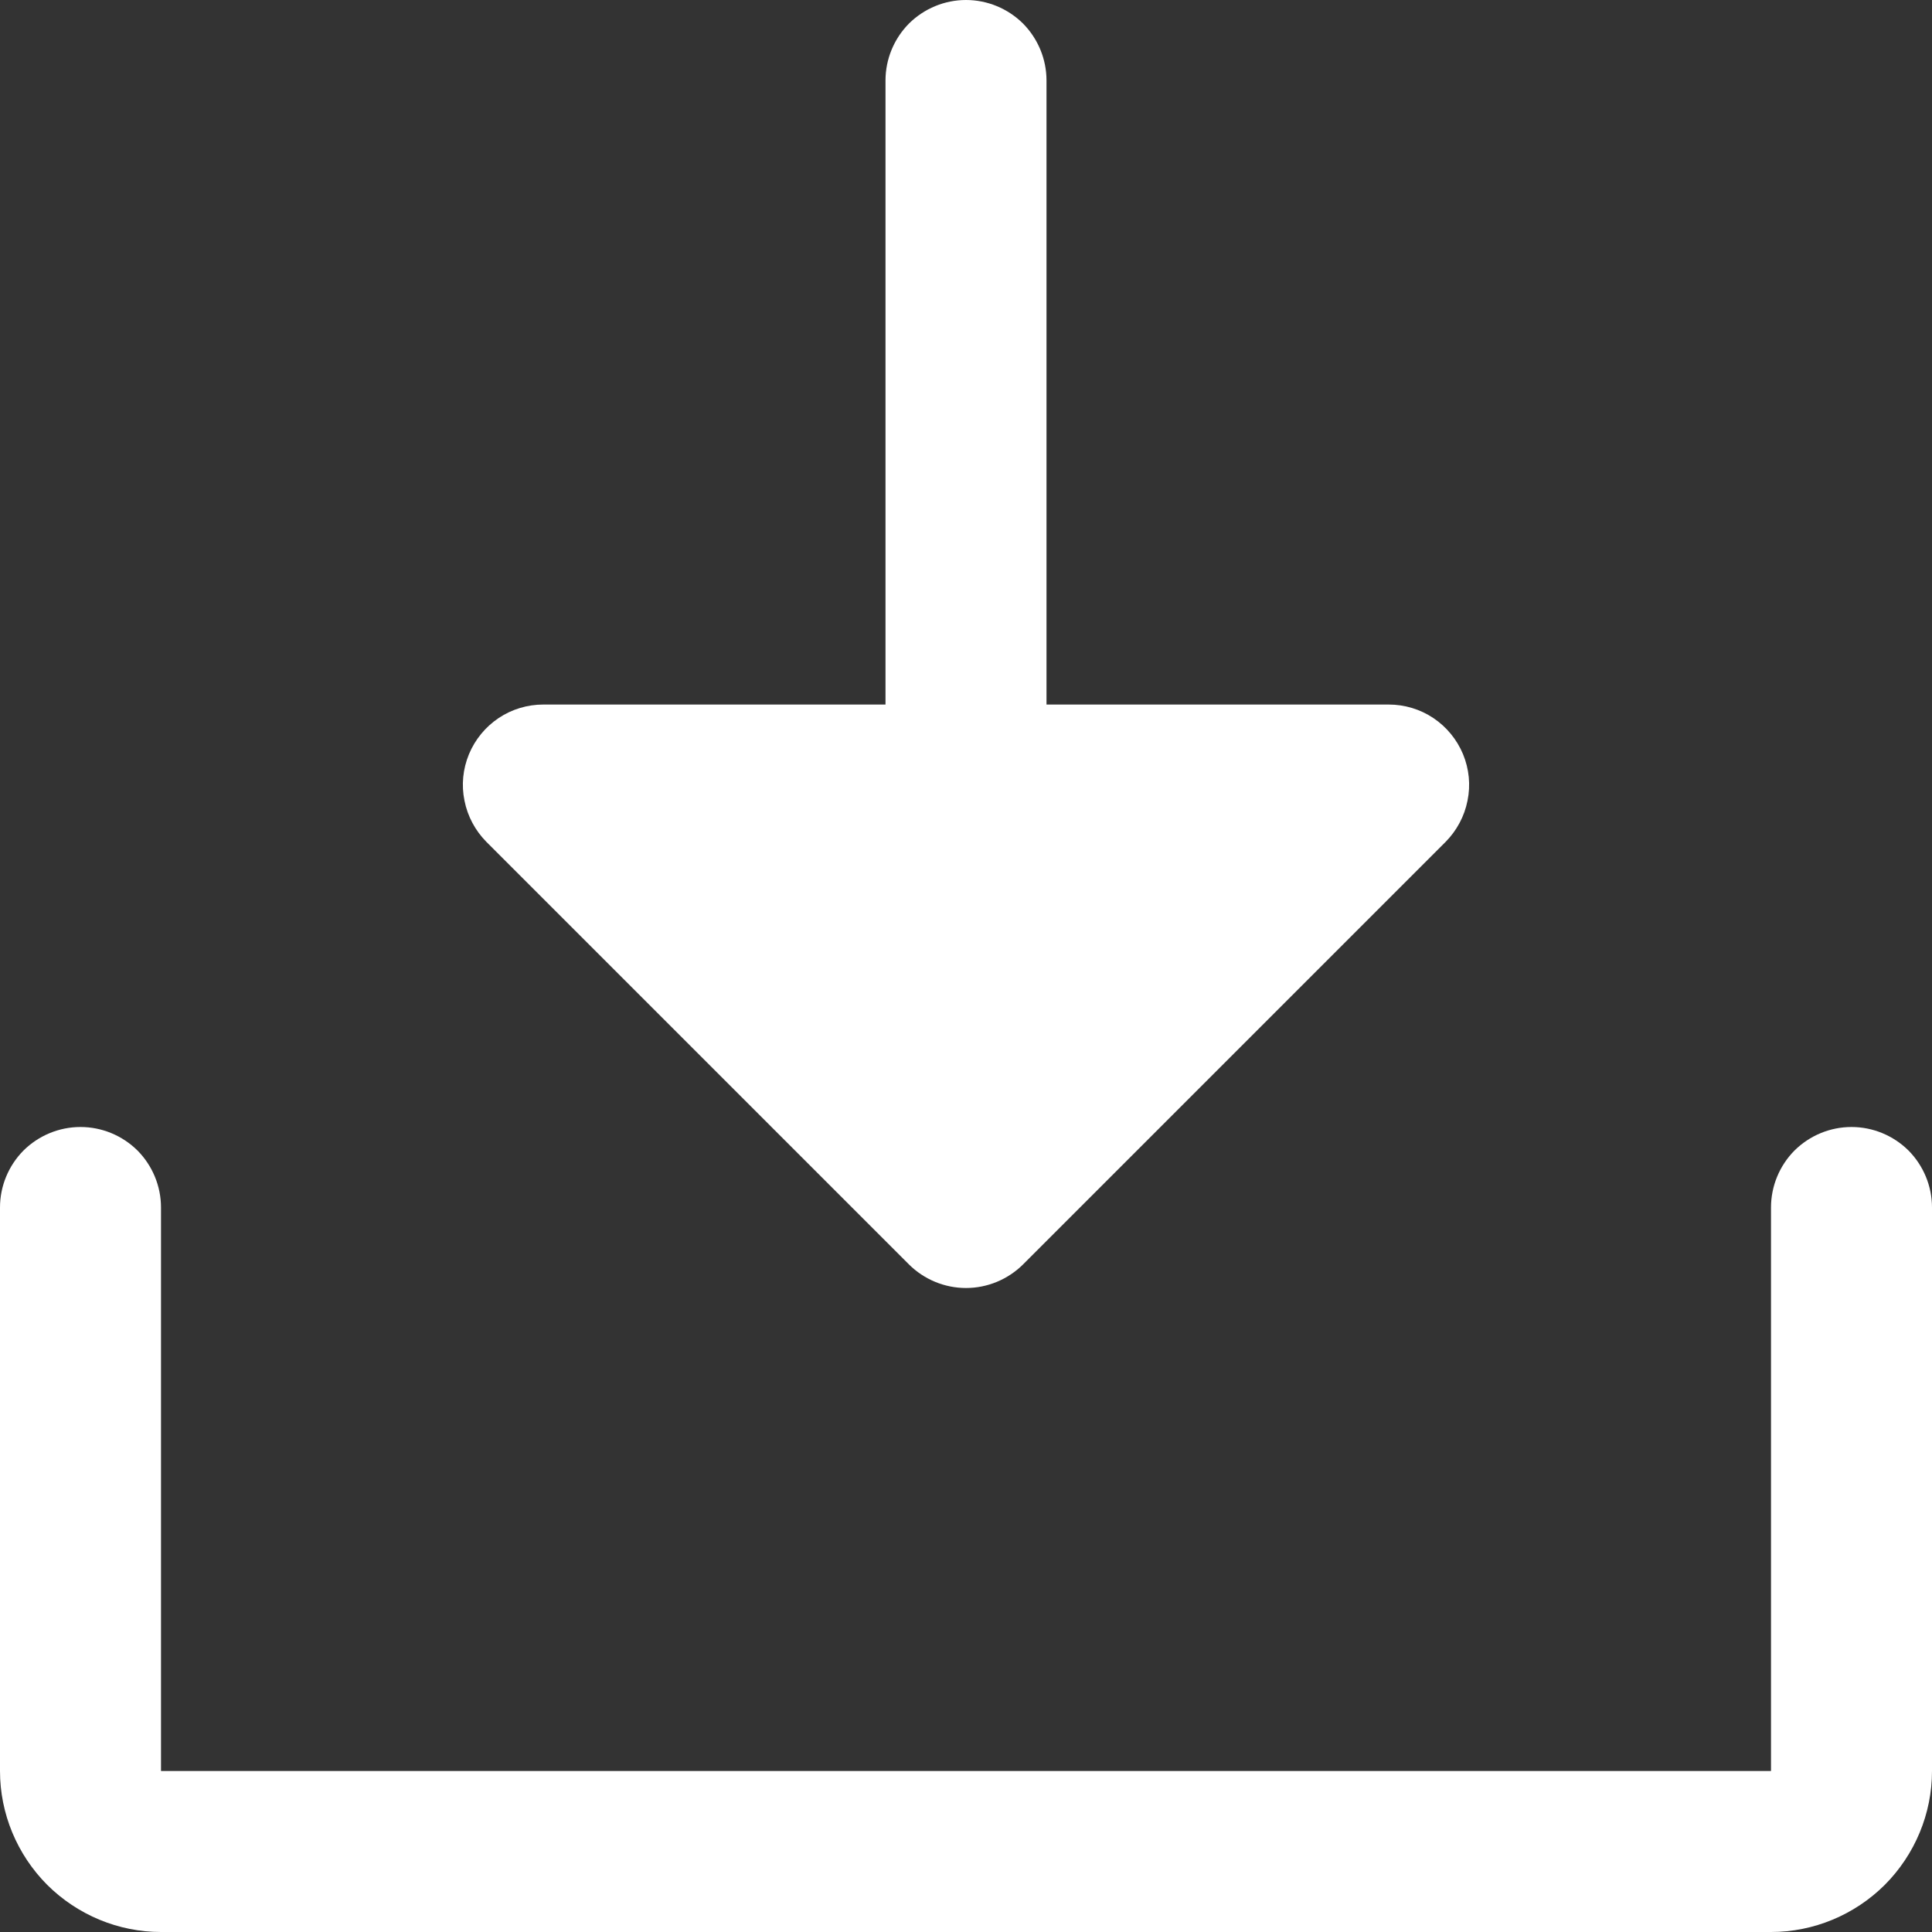 <svg width="12" height="12" viewBox="0 0 12 12" fill="none" xmlns="http://www.w3.org/2000/svg">
<rect x="0" y="0" width="12" height="12" fill="#333333" stroke="none"/>
<path d="M5.646 7.854L3.021 5.229C2.952 5.159 2.904 5.07 2.885 4.973C2.865 4.876 2.875 4.776 2.913 4.684C2.951 4.593 3.015 4.515 3.097 4.46C3.179 4.405 3.276 4.376 3.375 4.376L5.5 4.376L5.5 0.5C5.5 0.367 5.553 0.24 5.646 0.146C5.74 0.053 5.867 -2.68065e-07 6 -2.62268e-07C6.133 -2.56472e-07 6.26 0.053 6.354 0.146C6.447 0.24 6.5 0.367 6.5 0.5L6.5 4.376L8.625 4.376C8.724 4.376 8.821 4.405 8.903 4.46C8.985 4.515 9.049 4.593 9.087 4.684C9.125 4.776 9.135 4.876 9.115 4.973C9.096 5.07 9.048 5.159 8.979 5.229L6.354 7.854C6.26 7.947 6.133 8 6 8C5.867 8 5.74 7.947 5.646 7.854ZM12 11L12 7.5C12 7.367 11.947 7.24 11.854 7.146C11.76 7.053 11.633 7 11.5 7C11.367 7 11.24 7.053 11.146 7.146C11.053 7.24 11 7.367 11 7.5L11 11L1 11L1 7.5C1 7.367 0.947 7.24 0.854 7.146C0.76 7.053 0.633 7 0.5 7C0.367 7 0.24 7.053 0.146 7.146C0.053 7.24 -3.22039e-07 7.367 -3.27835e-07 7.5L-4.80825e-07 11C0 11.265 0.106 11.519 0.293 11.707C0.481 11.894 0.735 12 1 12L11 12C11.265 12 11.519 11.894 11.707 11.707C11.894 11.519 12 11.265 12 11Z" fill="white"/>
</svg>

